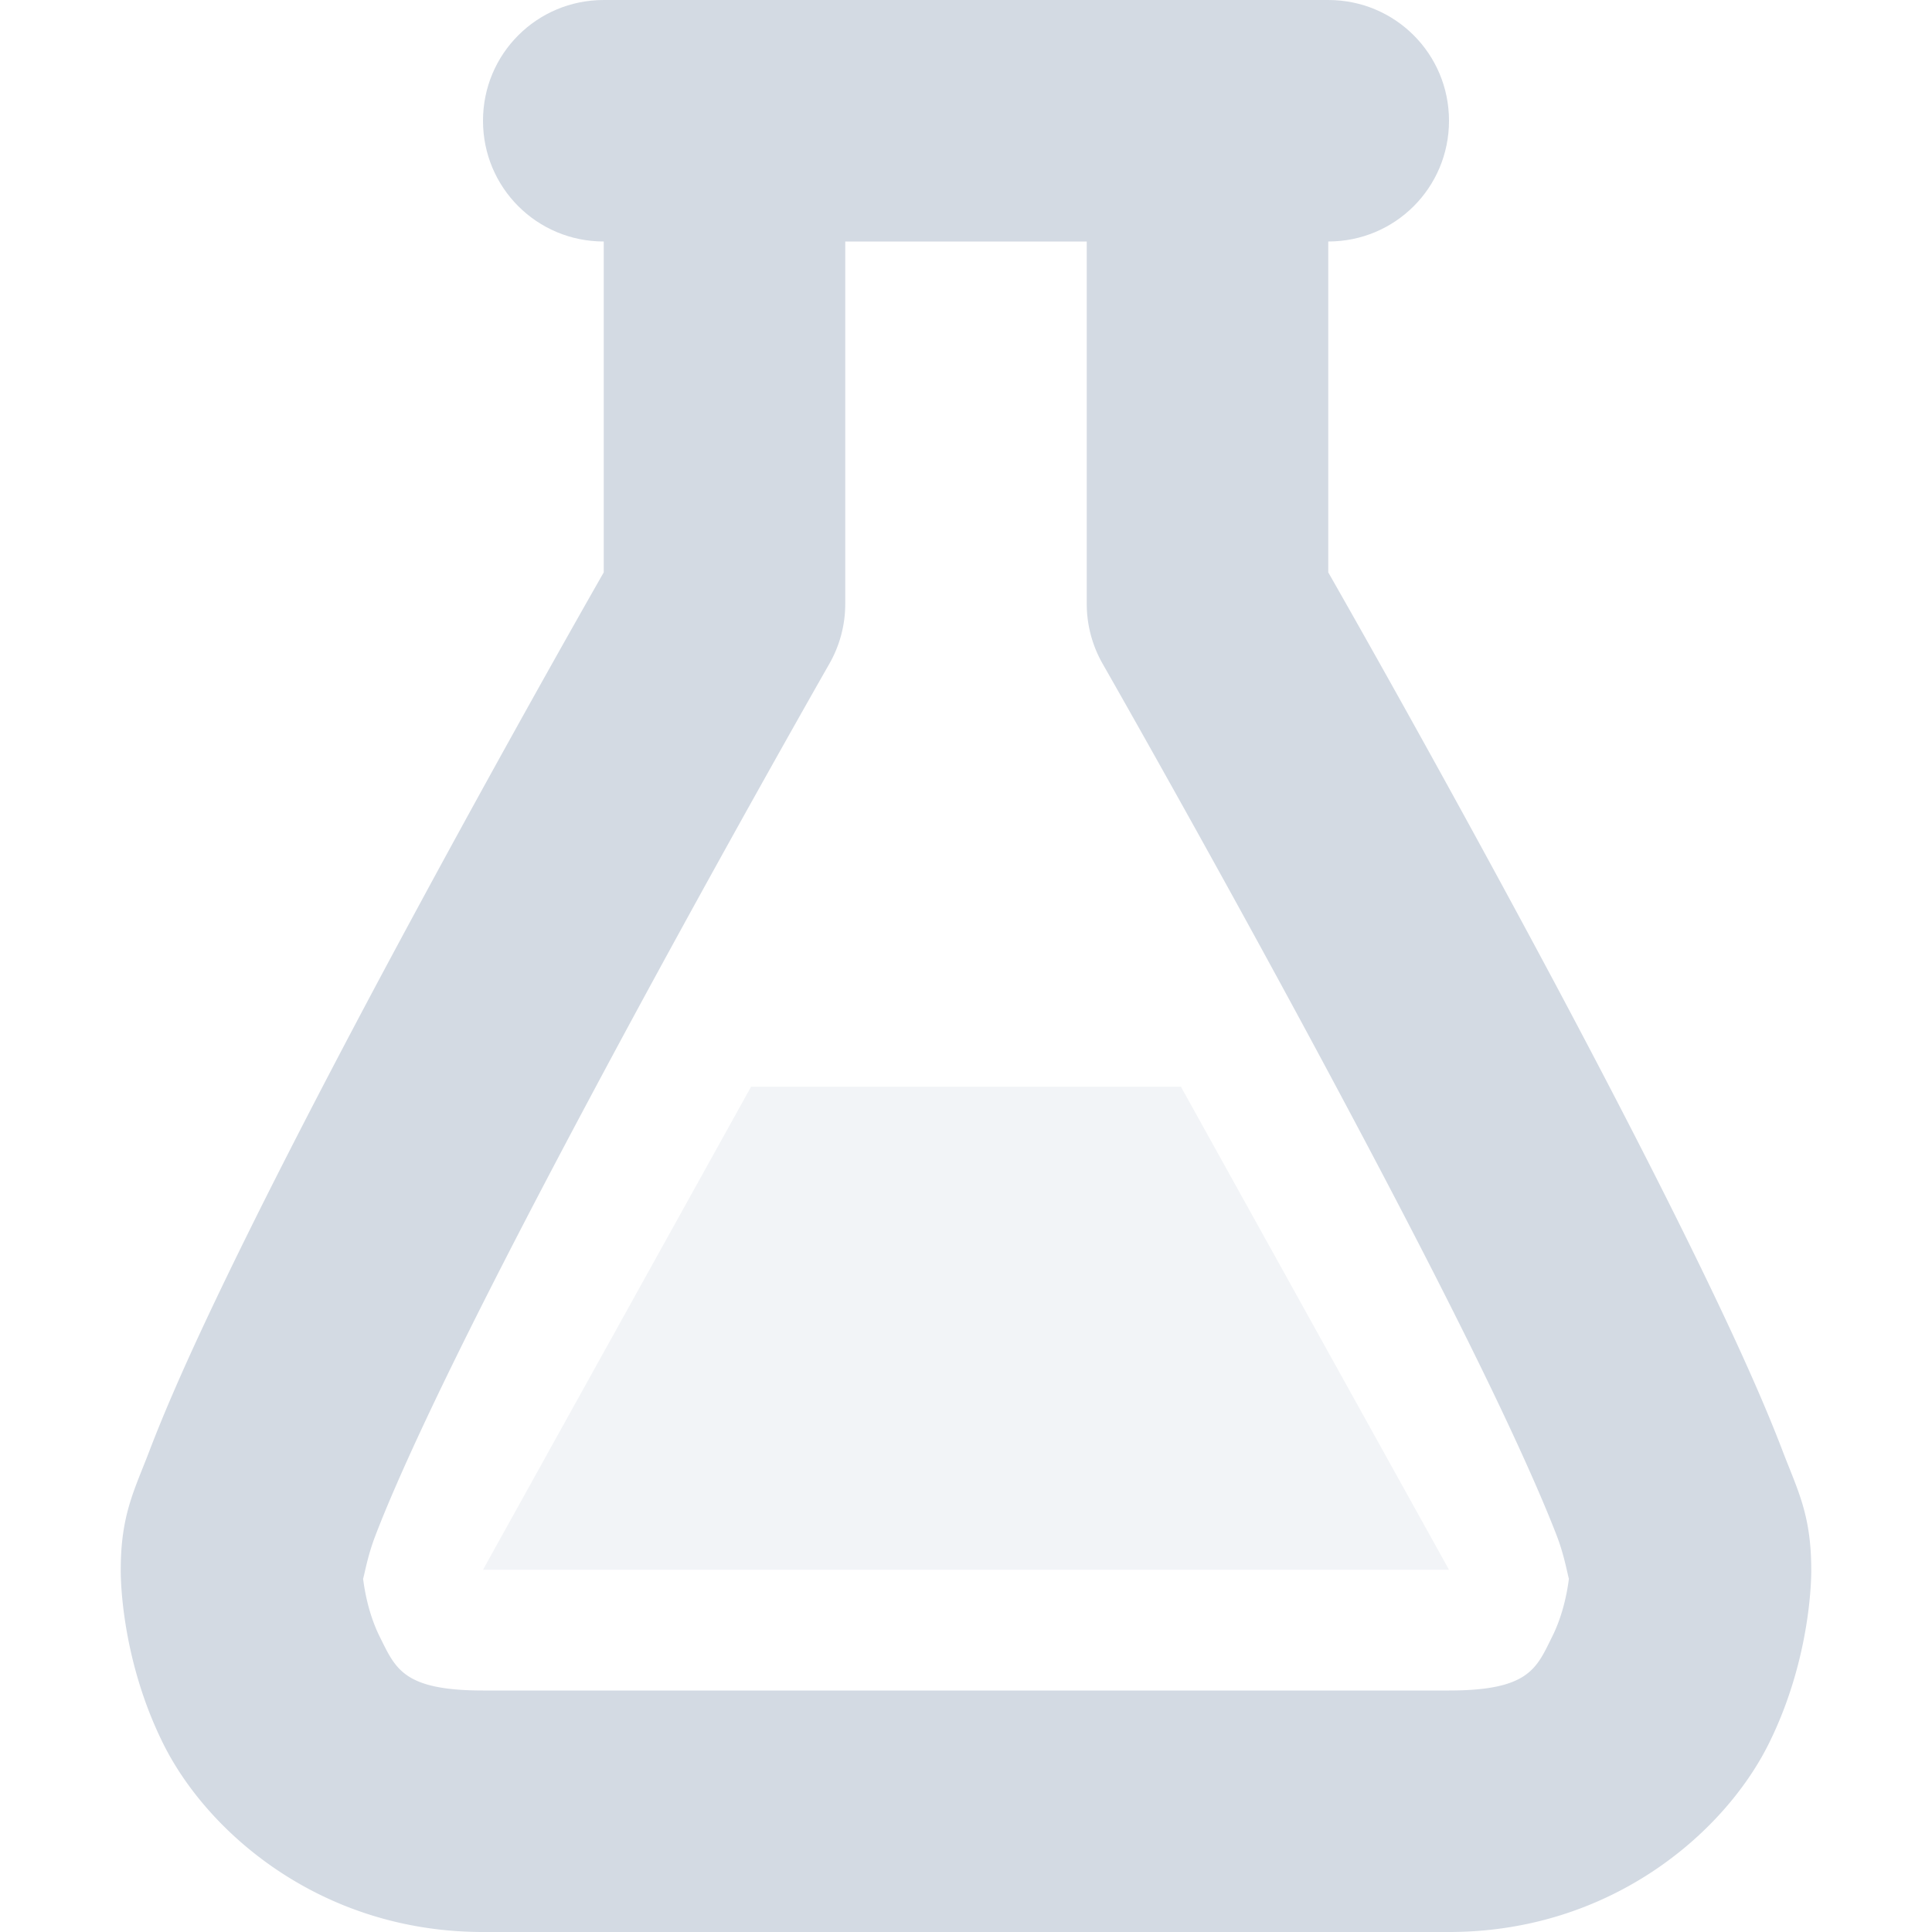<svg height="16" width="16" xmlns="http://www.w3.org/2000/svg"><g fill="#d3dae3"><path d="M 6.22 9 L 4 13 H 12 L 9.78 9 Z" opacity=".3"/><path d="M 5.984 .986 A 1 1 0 0 0 5 2 V 4.74 C 4.882 4.947 4.061 6.386 3.117 8.154 C 2.613 9.1 2.109 10.078 1.721 10.902 C 1.527 11.314 1.363 11.687 1.238 12.014 C 1.114 12.34 1 12.542 1 13 C 1 13 .986 13.709 1.355 14.447 C 1.725 15.186 2.667 16 4 16 H 12 C 13.333 16 14.275 15.186 14.645 14.447 C 15.014 13.709 15 13 15 13 C 15 12.542 14.886 12.34 14.762 12.014 C 14.637 11.687 14.473 11.314 14.279 10.902 C 13.891 10.078 13.387 9.1 12.883 8.154 C 11.939 6.386 11.118 4.947 11 4.74 V 2 A 1 1 0 1 0 9 2 V 5 A 1 1 0 0 0 9.131 5.496 C 9.131 5.496 10.126 7.237 11.117 9.096 C 11.613 10.025 12.109 10.984 12.471 11.754 C 12.652 12.139 12.8 12.477 12.895 12.725 C 12.989 12.972 13 13.208 13 13 C 13 13 12.986 13.291 12.855 13.553 C 12.725 13.814 12.667 14 12 14 H 4 C 3.333 14 3.275 13.814 3.144 13.553 C 3.014 13.291 3 13 3 13 C 3 13.208 3.011 12.972 3.106 12.725 C 3.2 12.477 3.348 12.139 3.529 11.754 C 3.891 10.984 4.387 10.025 4.883 9.096 C 5.874 7.237 6.869 5.496 6.869 5.496 A 1 1 0 0 0 7 5 V 2 A 1 1 0 0 0 5.984 .986 Z"/><path d="M 5 0 H 11 C 11.554 0 12 .446 12 1 C 12 1.554 11.554 2 11 2 H 5 C 4.446 2 4 1.554 4 1 C 4 .446 4.446 0 5 0 Z"/></g></svg>